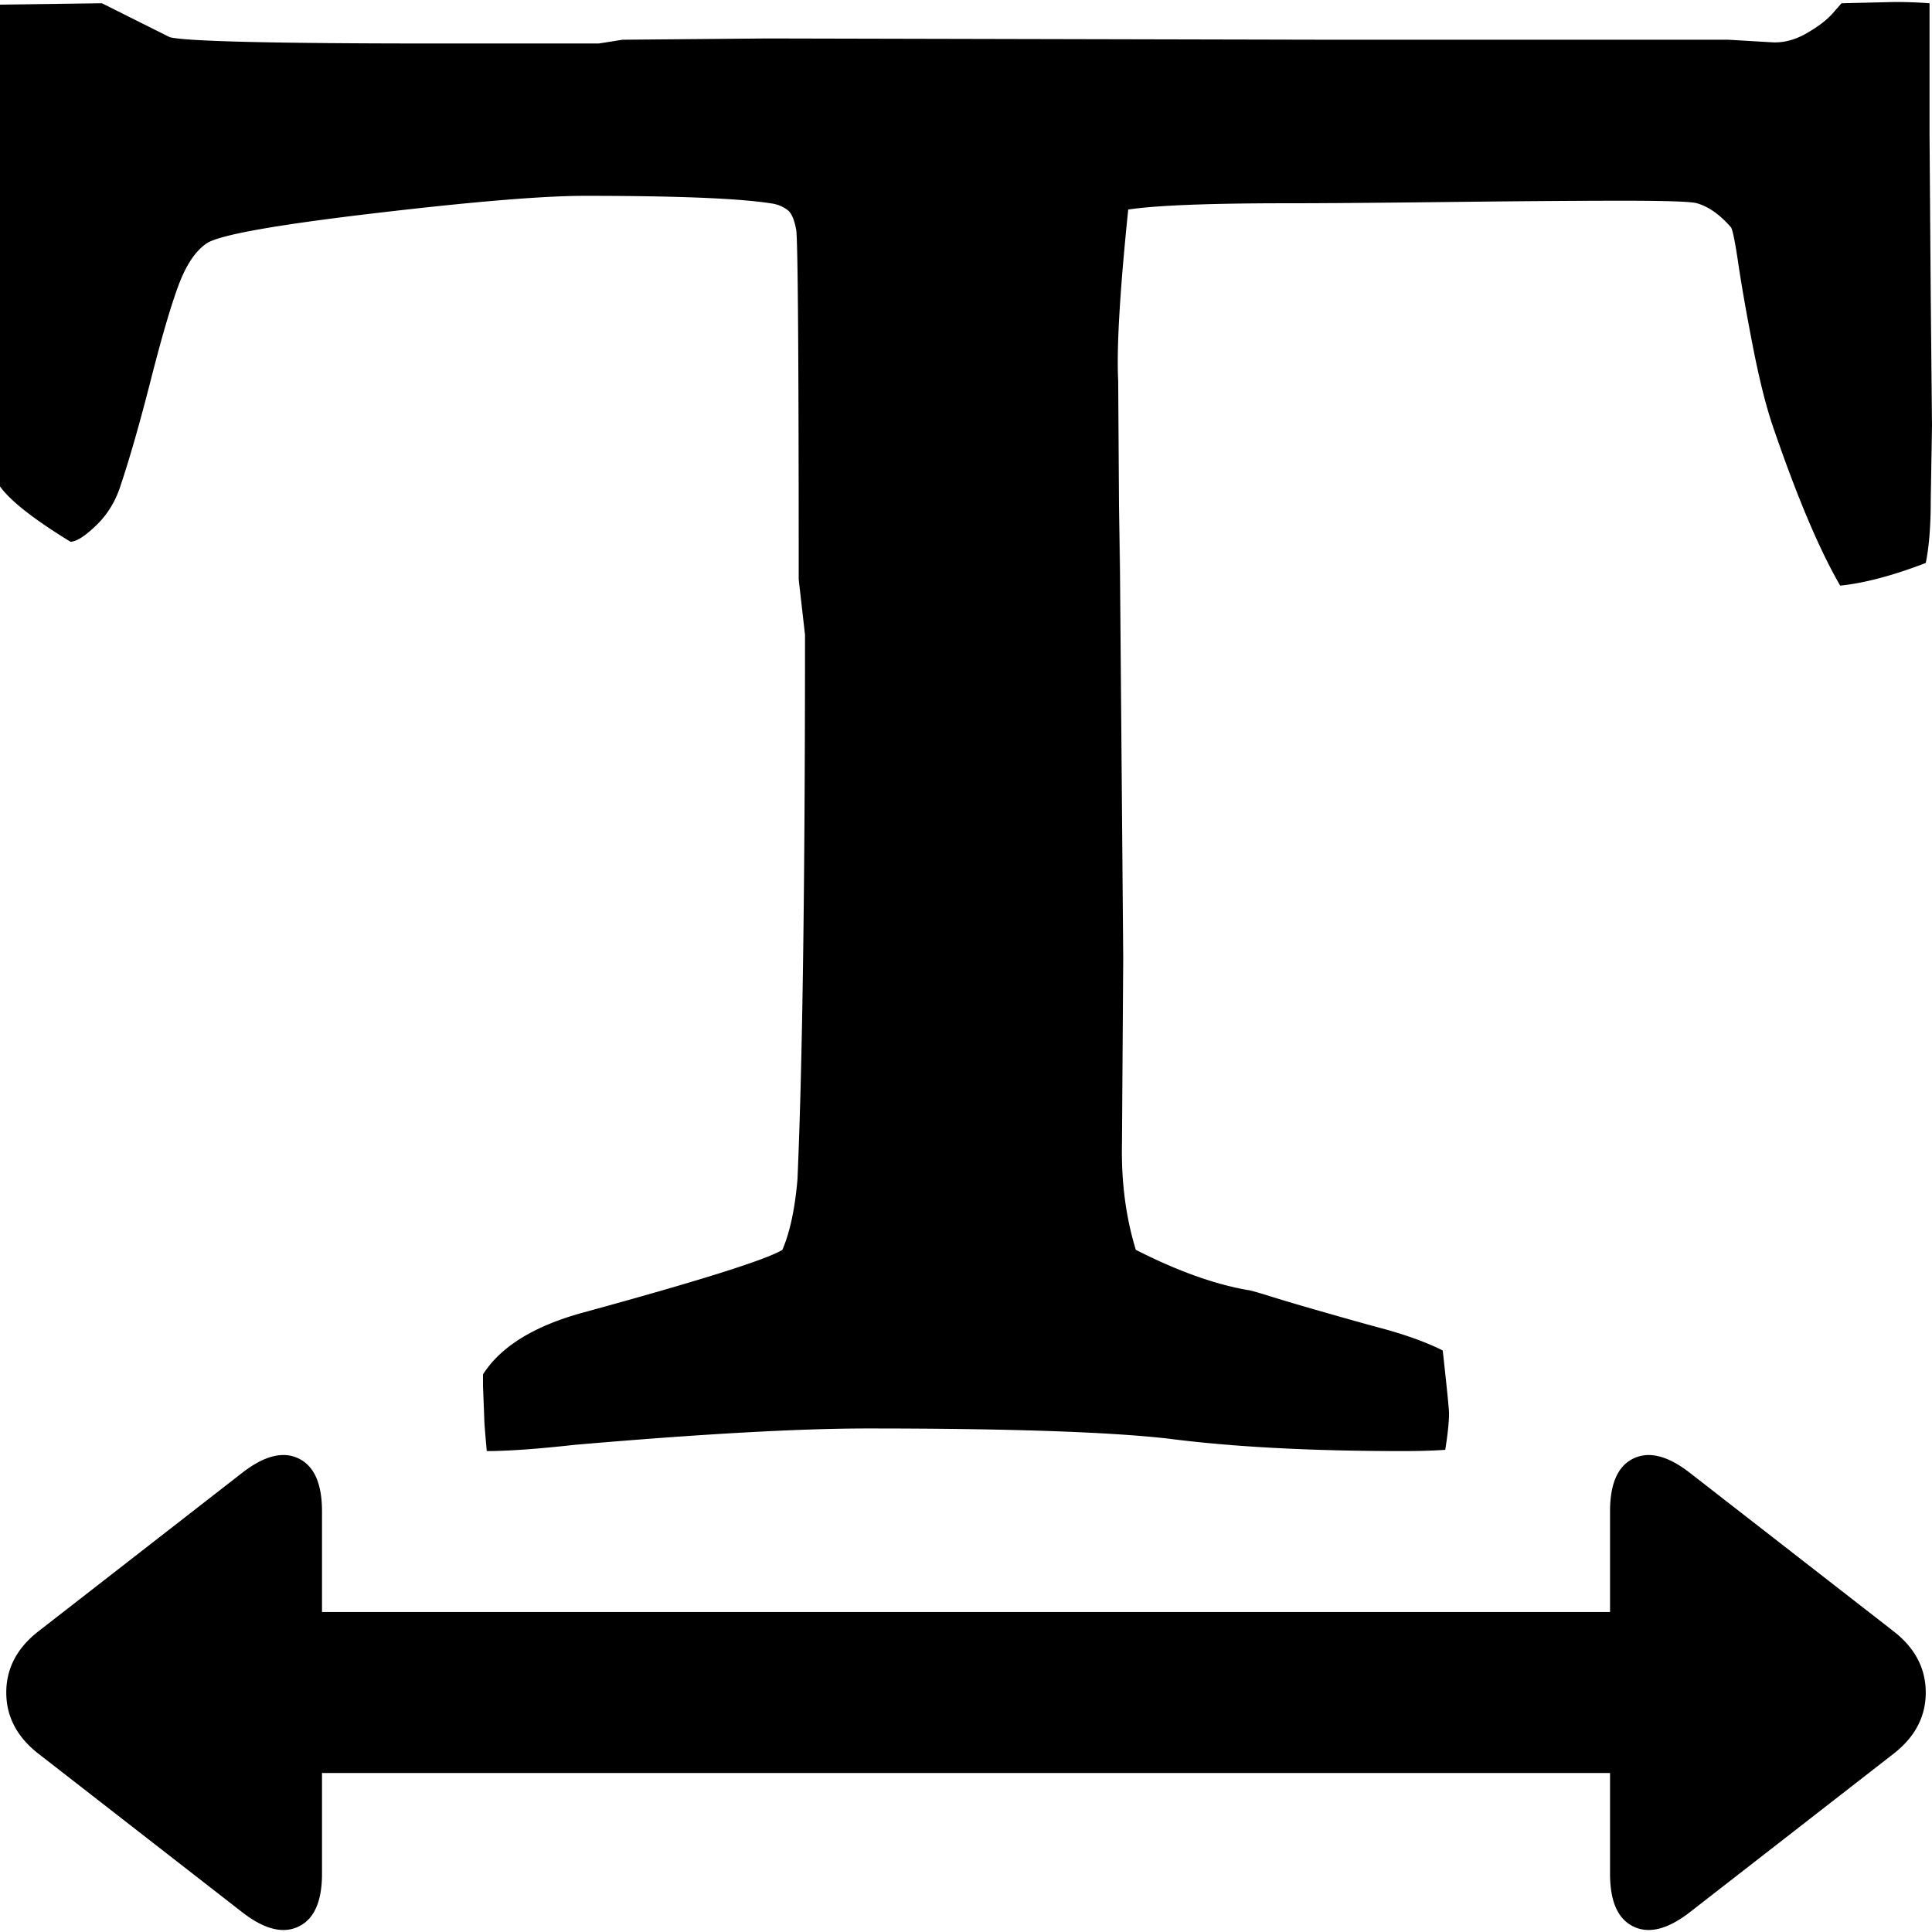<svg xmlns="http://www.w3.org/2000/svg" viewBox="0 0 438.526 438.525">
  <path d="M429.686 370.178l-46.25-35.974c-4.948-3.806-9.186-4.853-12.703-3.142-3.528 1.714-5.287 5.715-5.287 11.991v22.84H73.089v-22.84c0-6.276-1.763-10.277-5.282-11.991-3.521-1.718-7.755-.671-12.707 3.142L8.851 370.178c-4.952 3.806-7.426 8.474-7.426 13.989 0 5.517 2.474 10.178 7.426 13.99L55.1 434.131c4.952 3.806 9.185 4.859 12.707 3.142 3.523-1.711 5.282-5.708 5.282-11.991v-22.843h292.357v22.843c0 6.283 1.759 10.28 5.287 11.991 3.518 1.711 7.755.66 12.703-3.142l46.25-35.974c4.948-3.812 7.42-8.474 7.42-13.99s-2.472-10.181-7.42-13.989zM438.249 68.122c-.191-25.031-.28-37.544-.28-37.544V.742a103.378 103.378 0 0 0-7.994-.288l-11.991.288-1.999 2.284c-1.334 1.521-3.33 3.046-5.995 4.567-2.663 1.521-5.332 2.19-7.991 1.997l-9.709-.572h-90.797L174.162 8.73l-32.835.288-5.424.855H98.786c-36.357 0-56.437-.477-60.242-1.427L23.124.738 0 1.05v109.348c2.281 3.234 7.611 7.421 15.986 12.563 1.332 0 3.284-1.237 5.852-3.711s4.421-5.52 5.564-9.136c2.096-6.283 4.38-14.277 6.854-23.984 2.474-9.706 4.569-16.844 6.28-21.411 1.709-4.565 3.802-7.705 6.28-9.419 2.662-1.906 15.271-4.187 37.829-6.854 22.557-2.666 38.593-3.997 48.11-3.997 20.938 0 35.022.57 42.255 1.713 1.525.193 2.856.763 3.999 1.713.76.761 1.331 2.19 1.713 4.283.381 2.474.571 28.928.571 79.368l1.429 12.563c0 56.339-.57 97.547-1.713 123.624-.571 6.663-1.712 11.991-3.427 15.988-3.805 2.279-18.937 7.043-45.395 14.271-11.042 3.046-18.558 7.707-22.557 13.99v2.566l.288 7.419c0 .767.19 3.241.571 7.42 4.759 0 11.42-.473 19.986-1.421 28.741-2.474 50.913-3.713 66.521-3.713 31.597 0 54.245.753 67.954 2.279 14.646 1.902 32.448 2.854 53.386 2.854 3.805 0 7.042-.093 9.712-.288.568-3.613.855-6.372.855-8.274 0-.951-.486-5.715-1.431-14.277-3.806-1.902-8.559-3.614-14.273-5.14-2.851-.76-6.944-1.903-12.275-3.43-5.335-1.526-9.521-2.758-12.566-3.713-3.042-.955-4.76-1.427-5.14-1.427-7.611-1.331-16.078-4.381-25.406-9.131-2.283-7.426-3.334-15.516-3.142-24.276l.28-41.97-.855-102.497v14.844l-.287-43.396c-.377-7.426.376-20.367 2.279-38.831 6.283-.95 18.37-1.425 36.268-1.425 7.803 0 19.985-.096 36.549-.288 16.55-.193 29.731-.288 39.533-.288 9.808 0 15.379.192 16.706.57 2.673.762 5.236 2.574 7.714 5.426.377.382.948 3.144 1.704 8.28.767 5.138 1.862 11.372 3.285 18.698 1.431 7.329 2.902 13.275 4.429 17.845 5.517 16.178 10.663 28.363 15.413 36.545 5.521-.57 11.991-2.285 19.418-5.141.759-3.617 1.14-8.47 1.14-14.56l.28-16.562-.277-28.538z"/>
</svg>
